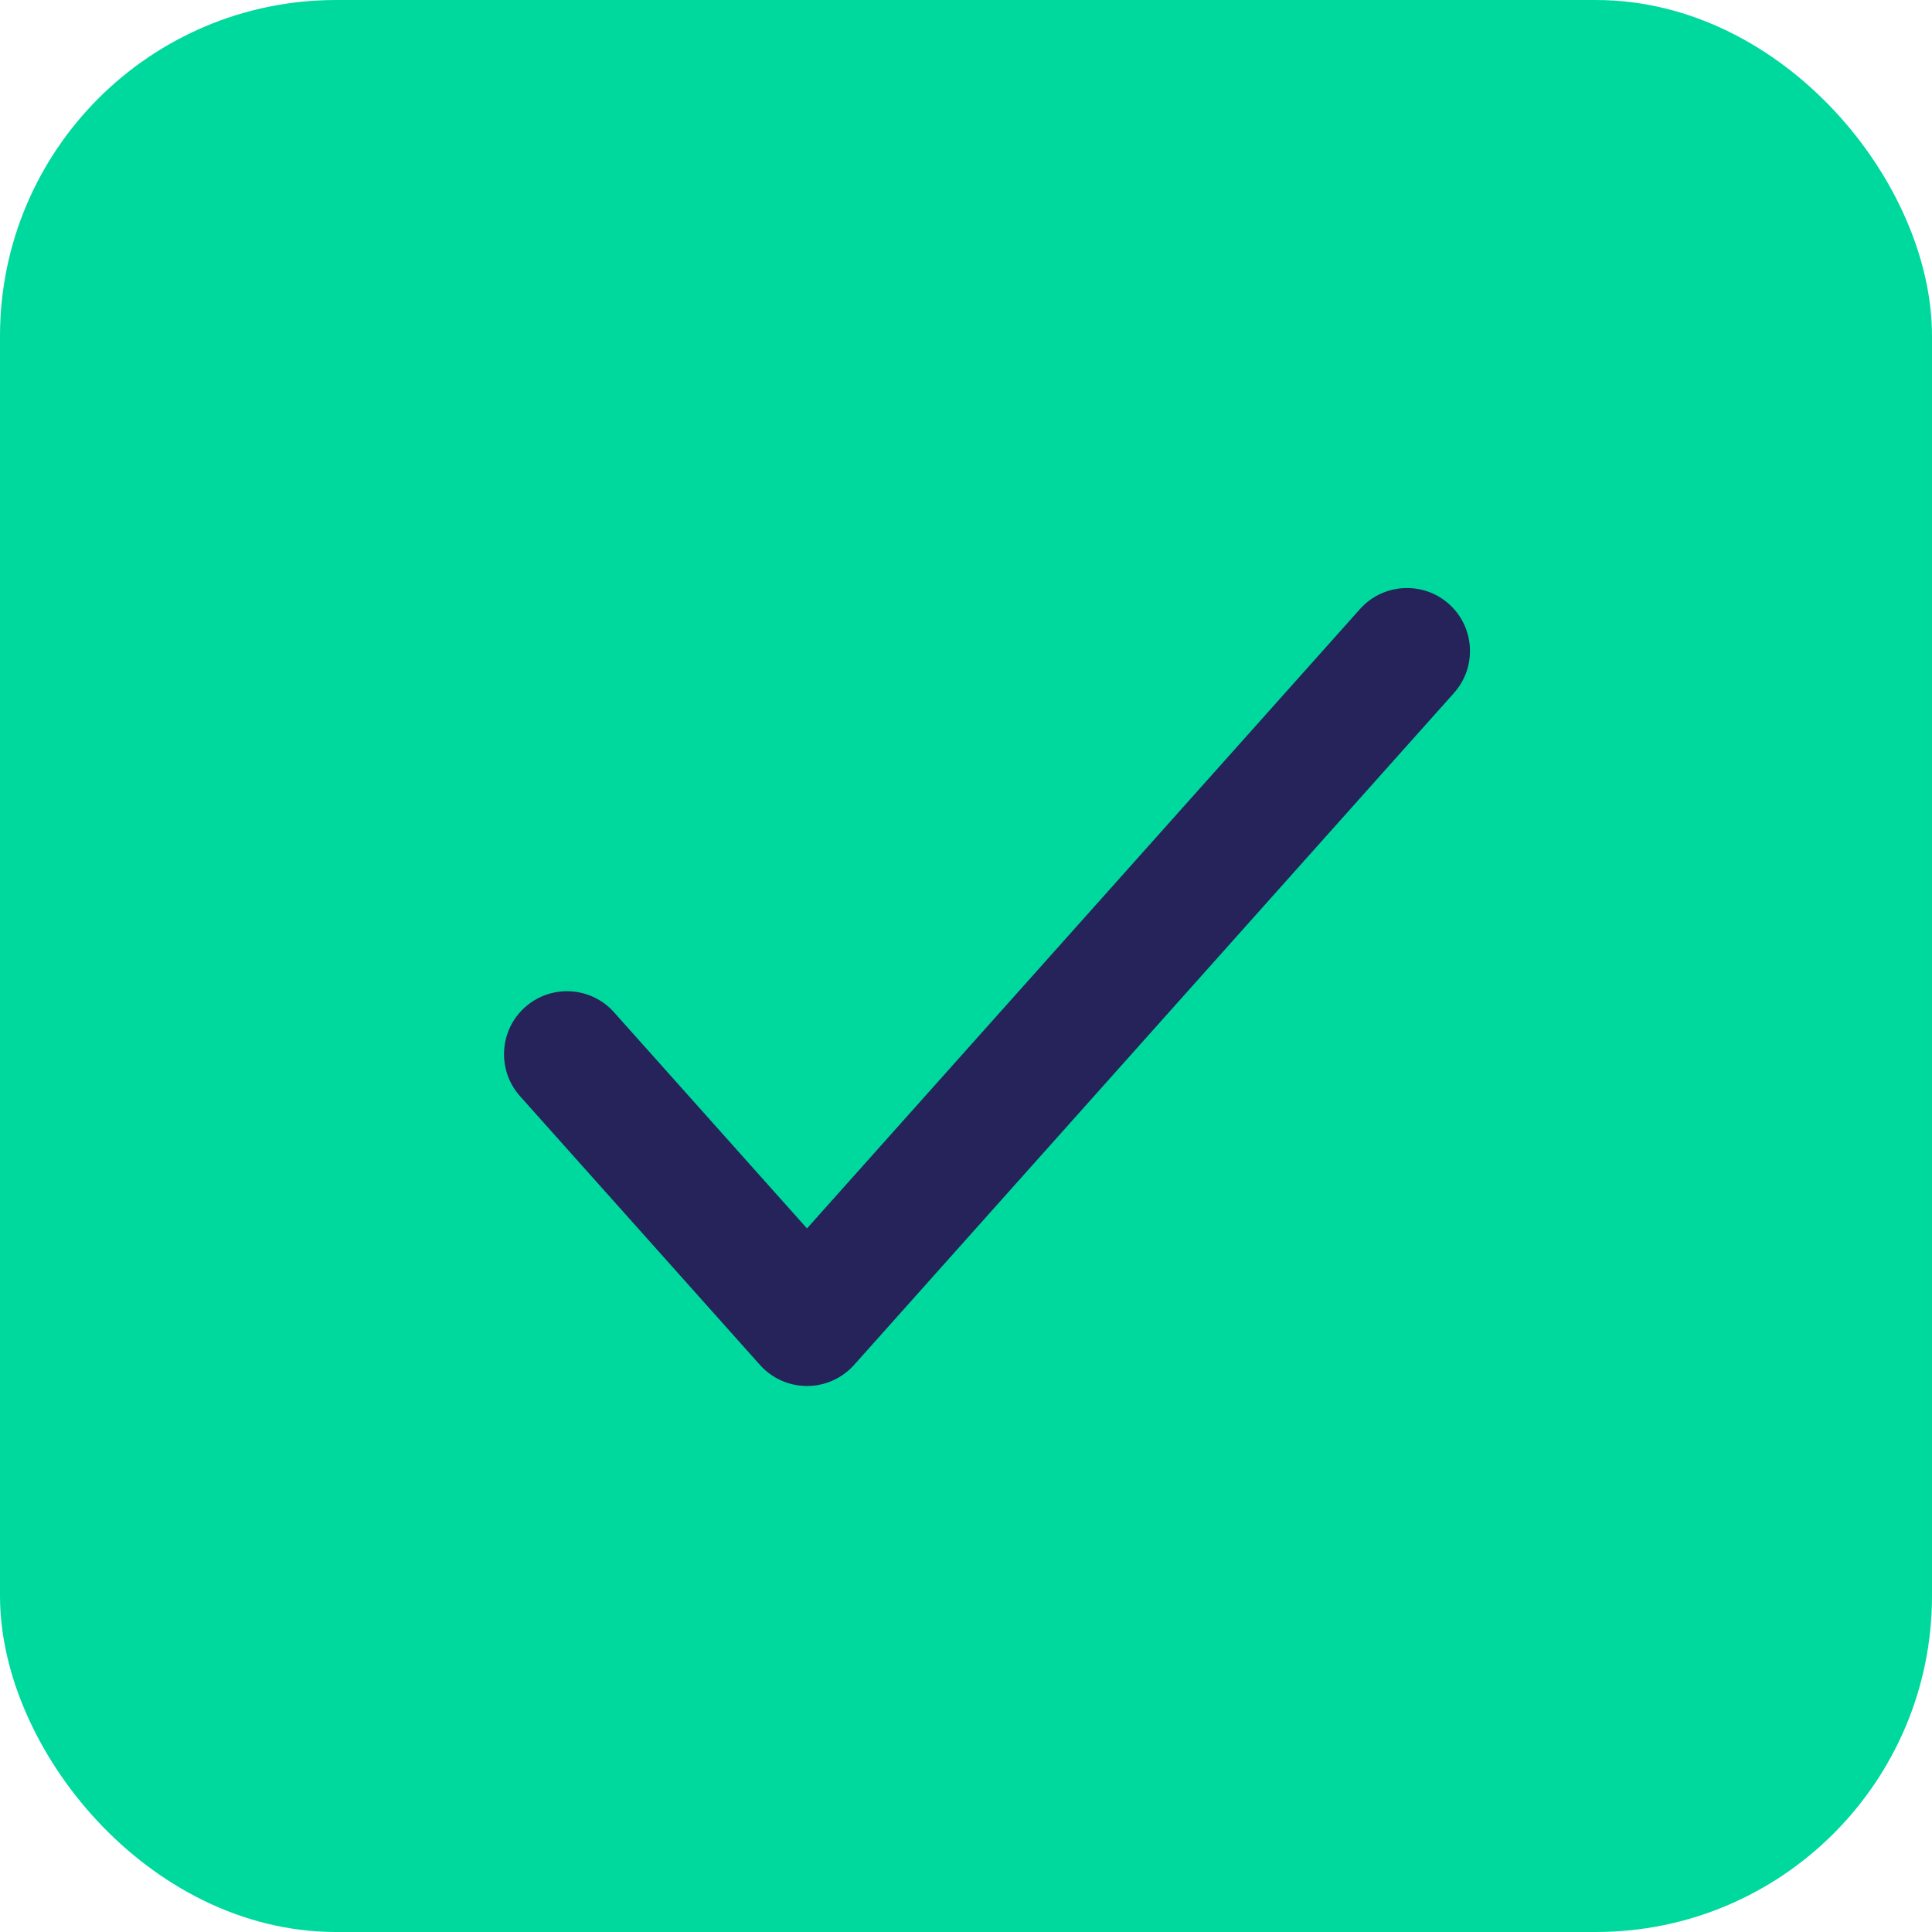 <svg width="23" height="23" viewBox="0 0 23 23" fill="none" xmlns="http://www.w3.org/2000/svg">
<rect x="0.5" y="0.5" width="22" height="22" rx="3.5" fill="#00D99E" stroke="#00D99E"/>
<path fill-rule="evenodd" clip-rule="evenodd" d="M17.25 7.191C17.558 7.466 17.585 7.941 17.309 8.25L10.167 16.25C10.024 16.409 9.821 16.5 9.607 16.5C9.393 16.5 9.19 16.409 9.048 16.25L6.191 13.05C5.915 12.741 5.942 12.266 6.25 11.991C6.559 11.715 7.034 11.742 7.309 12.05L9.607 14.624L16.191 7.25C16.466 6.942 16.941 6.915 17.25 7.191Z" fill="#25235A"/>
</svg>
